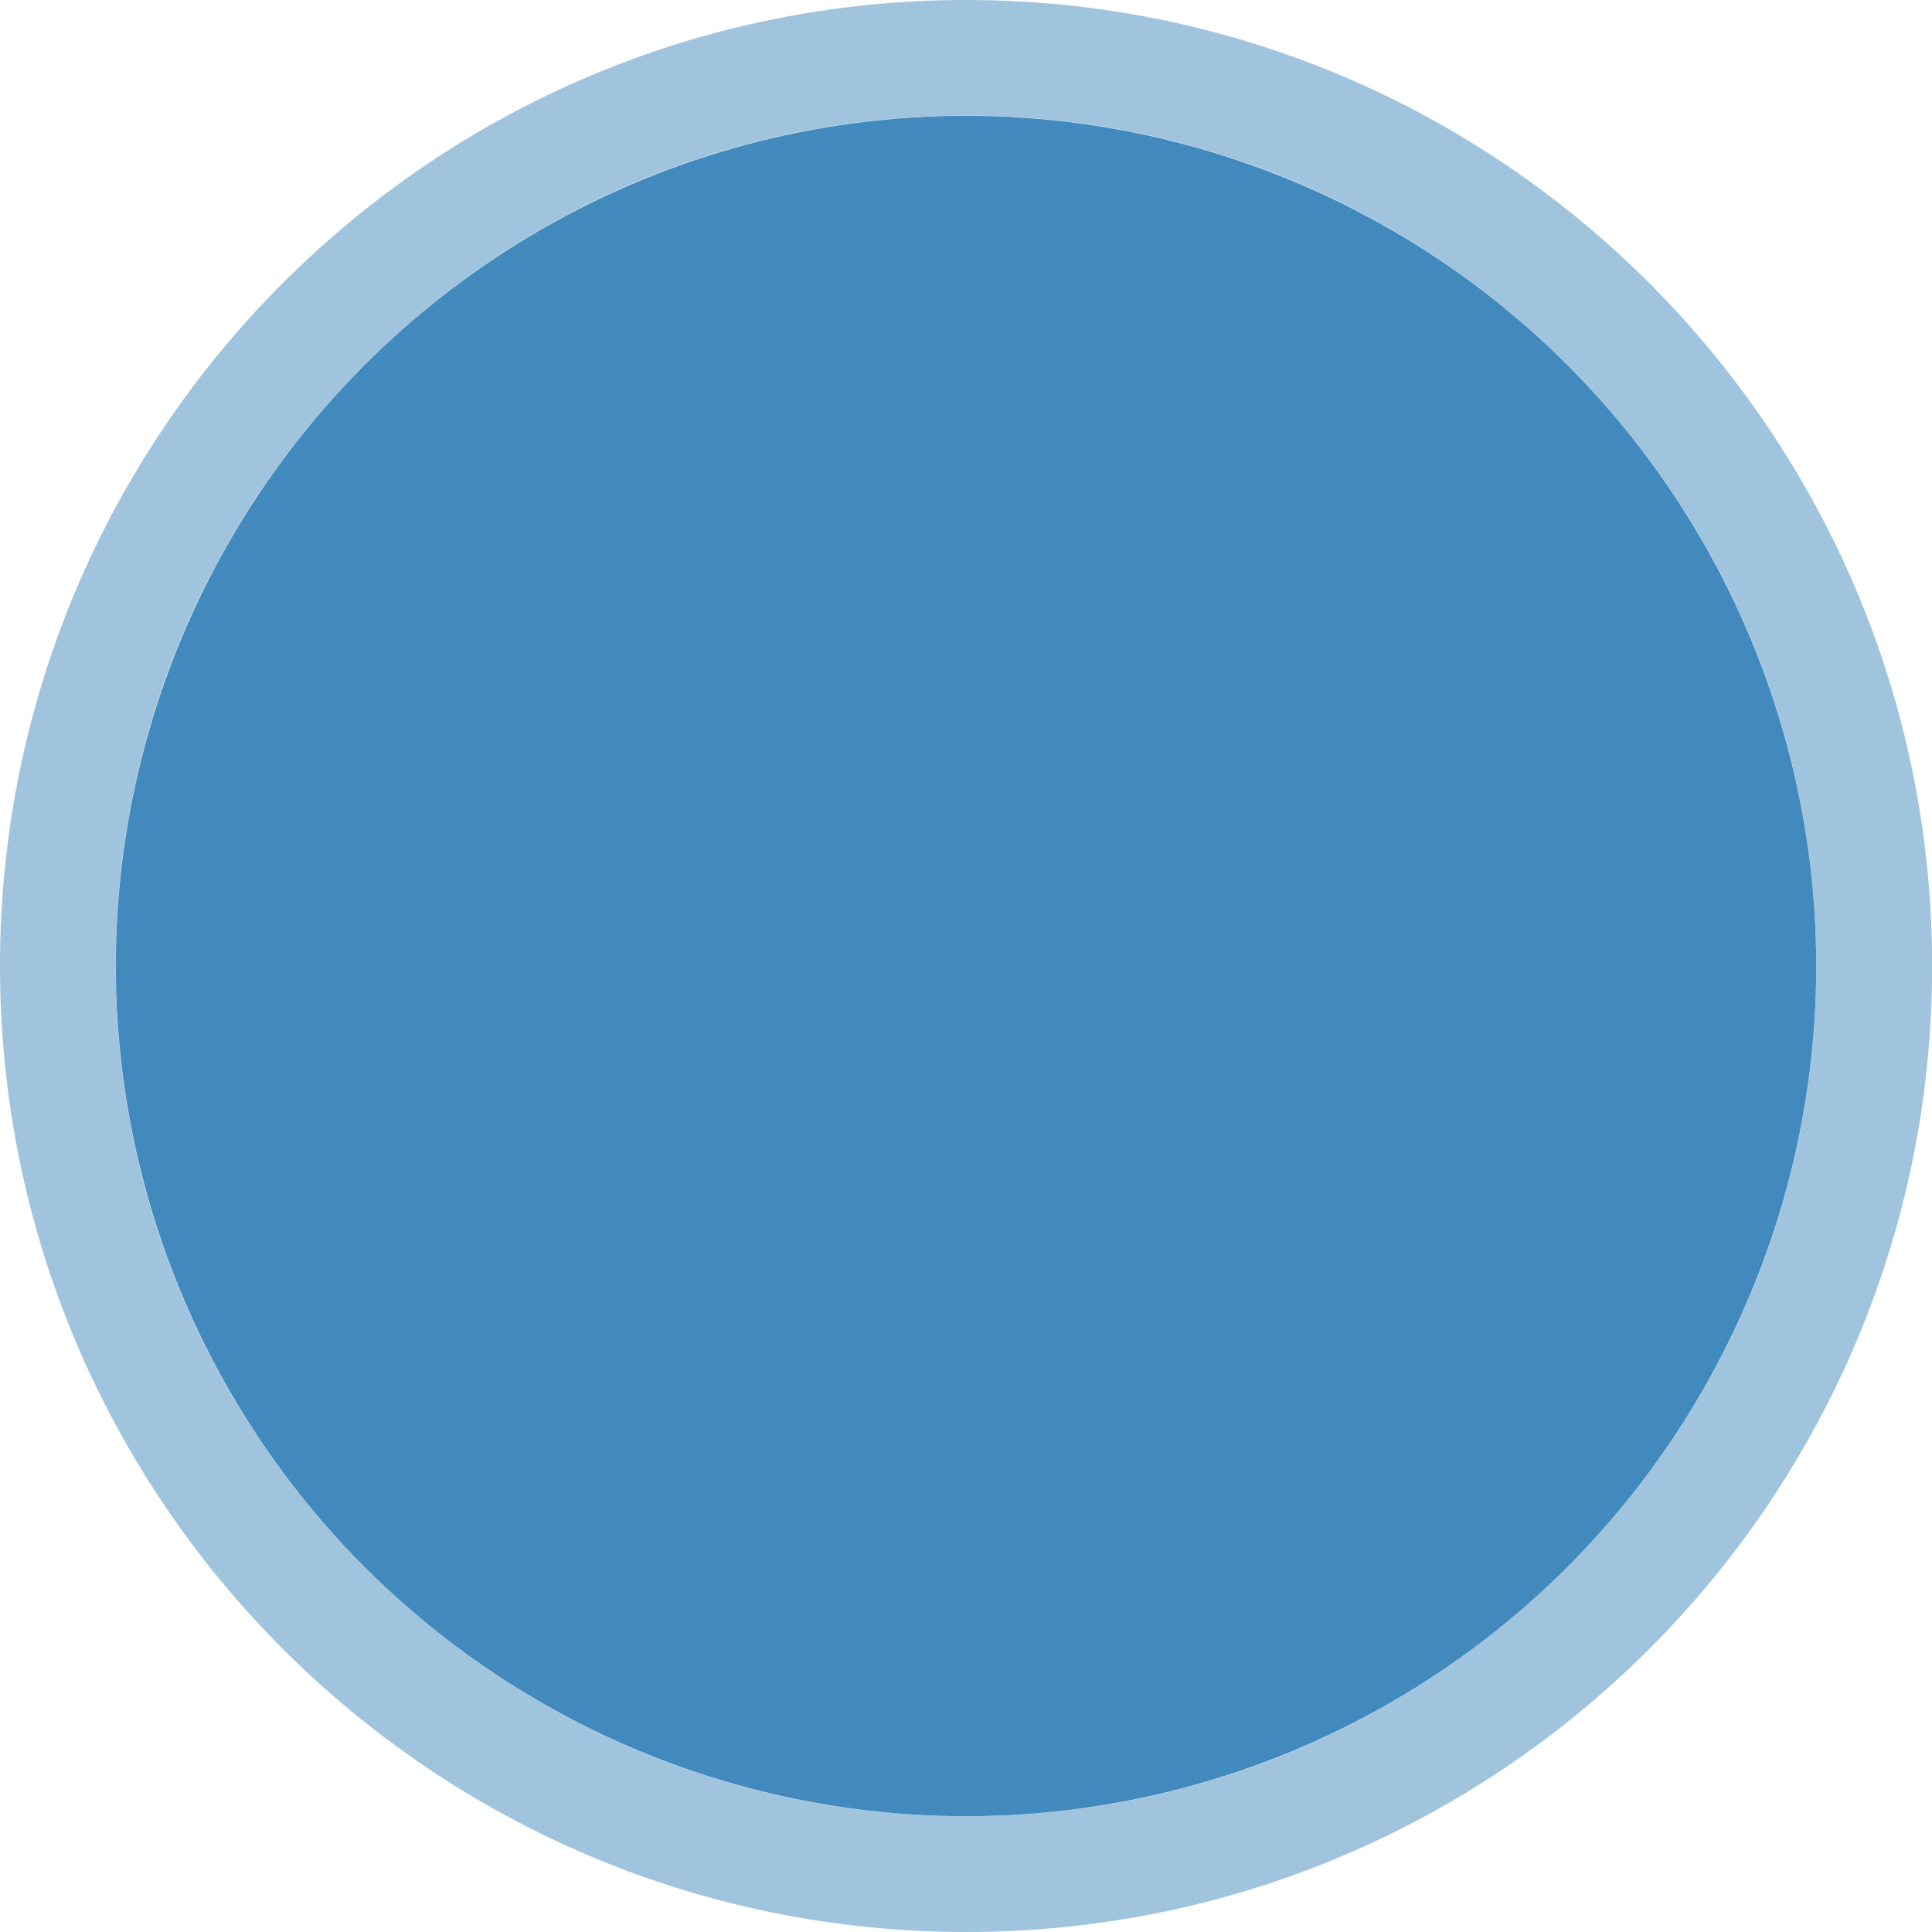 <?xml version="1.0" encoding="utf-8"?>
<!-- Generator: Adobe Illustrator 15.1.0, SVG Export Plug-In  -->
<!DOCTYPE svg PUBLIC "-//W3C//DTD SVG 1.1//EN" "http://www.w3.org/Graphics/SVG/1.1/DTD/svg11.dtd">
<svg version="1.1"
	 xmlns="http://www.w3.org/2000/svg" xmlns:xlink="http://www.w3.org/1999/xlink" xmlns:a="http://ns.adobe.com/AdobeSVGViewerExtensions/3.0/"
	 x="0px" y="0px" width="15px" height="15px" viewBox="15 0 15 15" enable-background="new 15 0 15 15" xml:space="preserve">
<defs>
</defs>
<path opacity="0.5" fill="#E95465" d="M7.501,0C3.357,0,0,3.358,0,7.5C0,11.642,3.357,15,7.501,15c4.141,0,7.5-3.358,7.5-7.5
	C15.001,3.358,11.642,0,7.501,0z M7.501,14.101c-3.646,0-6.603-2.955-6.603-6.601s2.956-6.602,6.603-6.602
	c3.645,0,6.6,2.956,6.6,6.602S11.146,14.101,7.501,14.101z"/>
<circle fill="#428ABE" cx="22.5" cy="7.5" r="6.601"/>
<path opacity="0.5" fill="#428ABE" d="M22.501,0C18.357,0,15,3.358,15,7.5c0,4.142,3.357,7.5,7.501,7.5c4.141,0,7.5-3.358,7.5-7.5
	C30.001,3.358,26.642,0,22.501,0z M22.501,14.101c-3.646,0-6.603-2.955-6.603-6.601s2.956-6.602,6.603-6.602
	c3.645,0,6.6,2.956,6.6,6.602S26.146,14.101,22.501,14.101z"/>
</svg>
